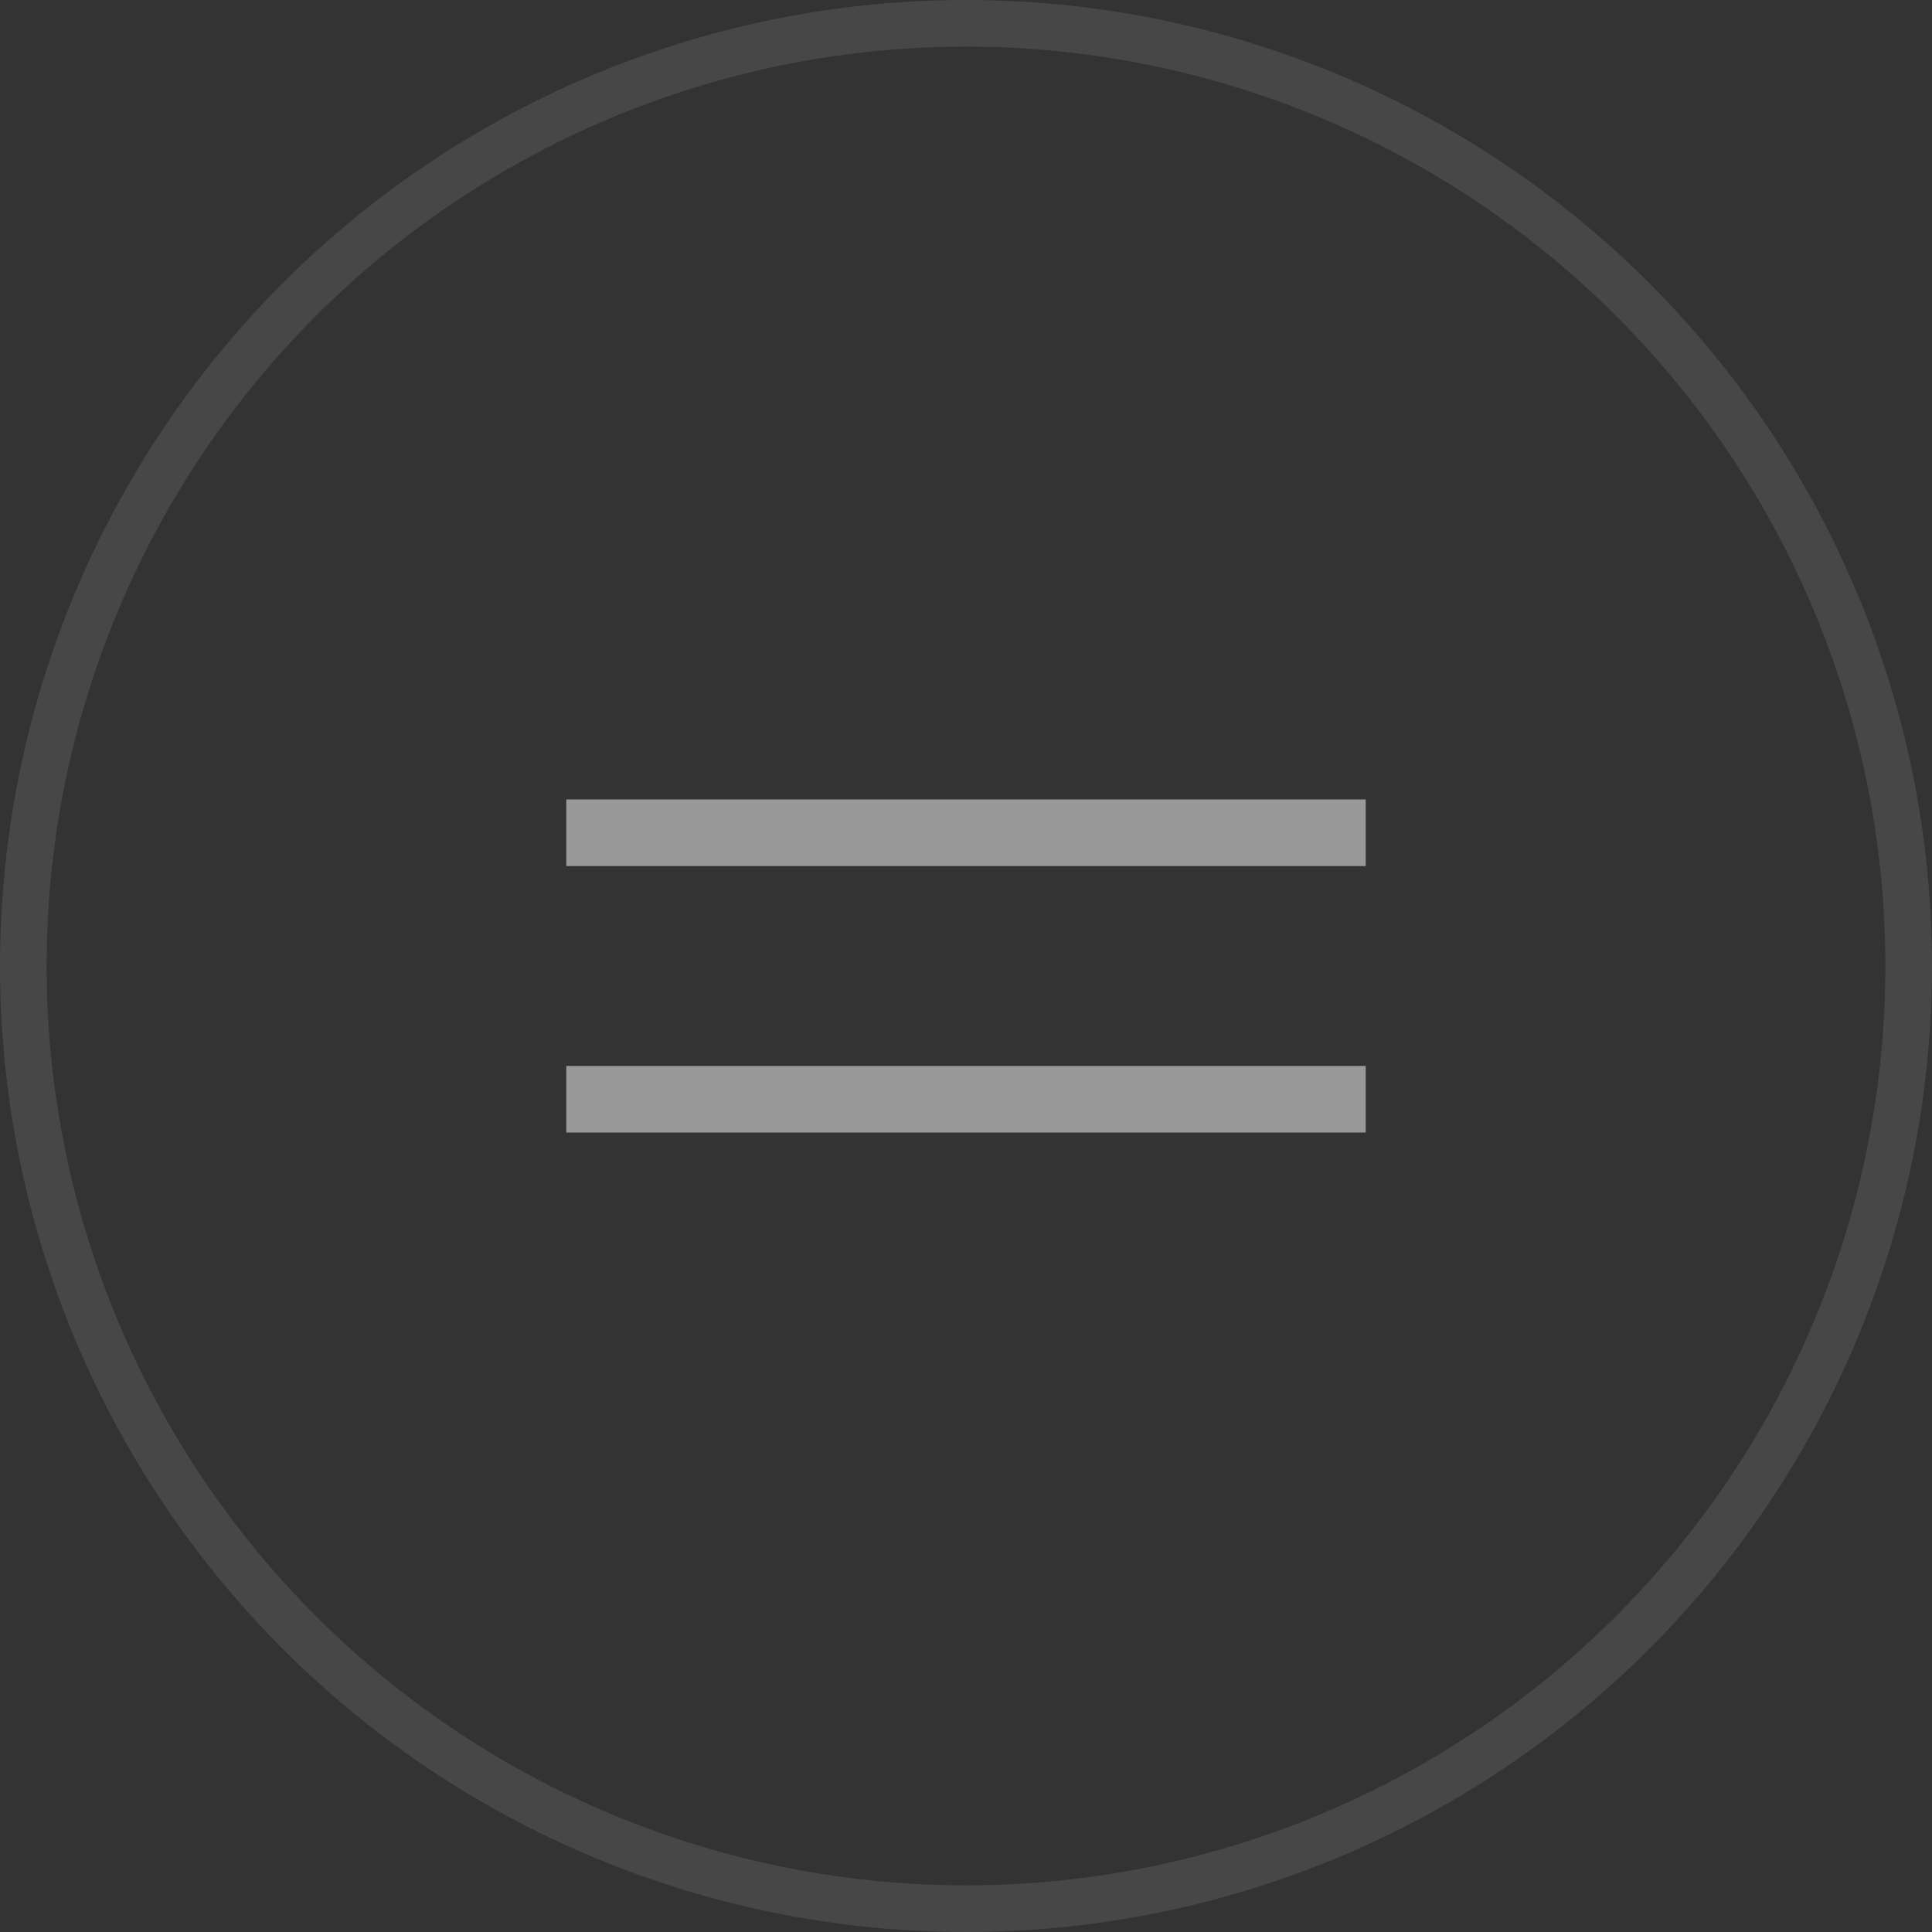 <svg width="58" height="58" viewBox="0 0 58 58" fill="none" xmlns="http://www.w3.org/2000/svg">
<rect x="0" y="0" width="58" height="58" fill="#333333" stroke="none"/>
<circle cx="29" cy="29" r="28.3" stroke="white" stroke-opacity="0.1" stroke-width="1.4"/>
<path d="M41 24H17V26H41V24Z" fill="white" fill-opacity="0.5"/>
<path d="M41 32H17V34H41V32Z" fill="white" fill-opacity="0.5"/>
</svg>

